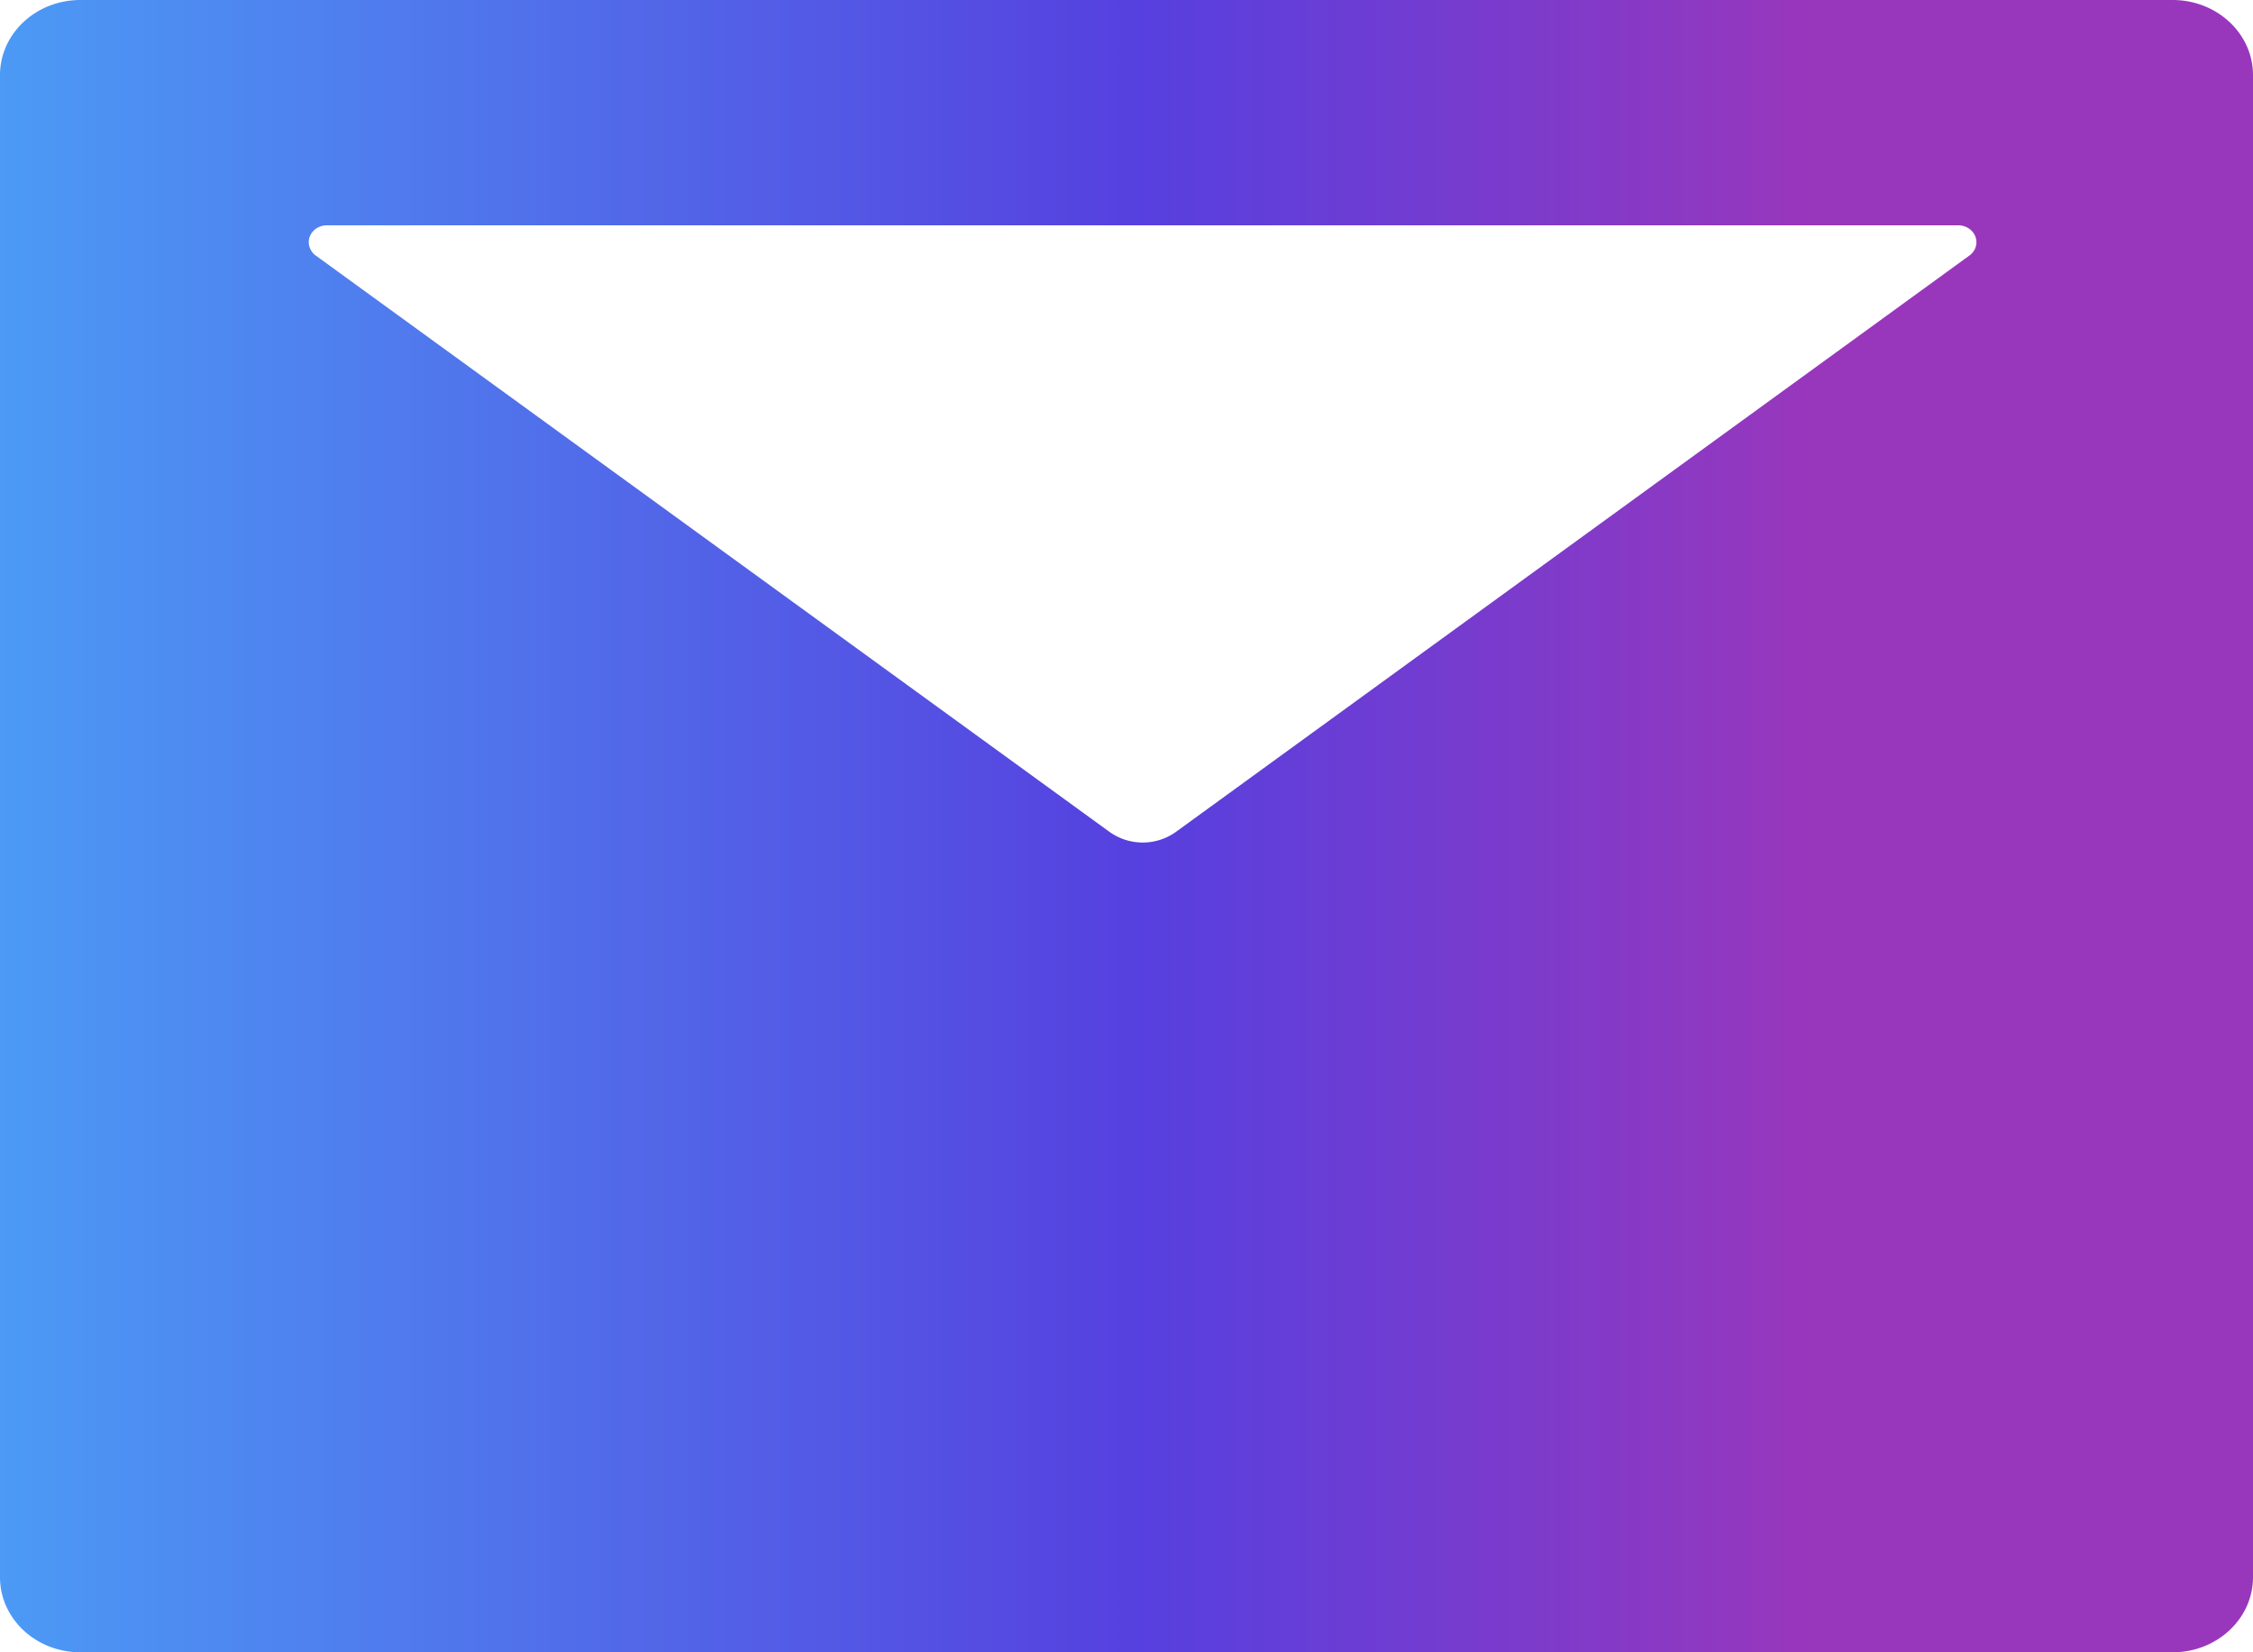 <svg width="30" height="22" fill="none" xmlns="http://www.w3.org/2000/svg"><path d="M28.929 0H1.07C.48 0 0 .447 0 1v20c0 .553.479 1 1.071 1H28.93c.59 0 1.07-.447 1.07-1V1c0-.553-.479-1-1.071-1zm-2.706 3.403L15.66 11.075a.76.76 0 01-.888 0L4.205 3.403a.225.225 0 01-.083-.113.21.21 0 01.002-.138.227.227 0 01.088-.11.253.253 0 01.14-.042h21.724c.05 0 .1.015.14.042a.225.225 0 01.088.11.211.211 0 01.003.138.225.225 0 01-.084.113z" fill="url(#paint0_linear)"/><defs><linearGradient id="paint0_linear" x1="0" y1="12.43" x2="30" y2="12.43" gradientUnits="userSpaceOnUse"><stop stop-color="#4C9AF5"/><stop offset=".505" stop-color="#5640DF"/><stop offset=".807" stop-color="#9937BC"/></linearGradient></defs></svg>